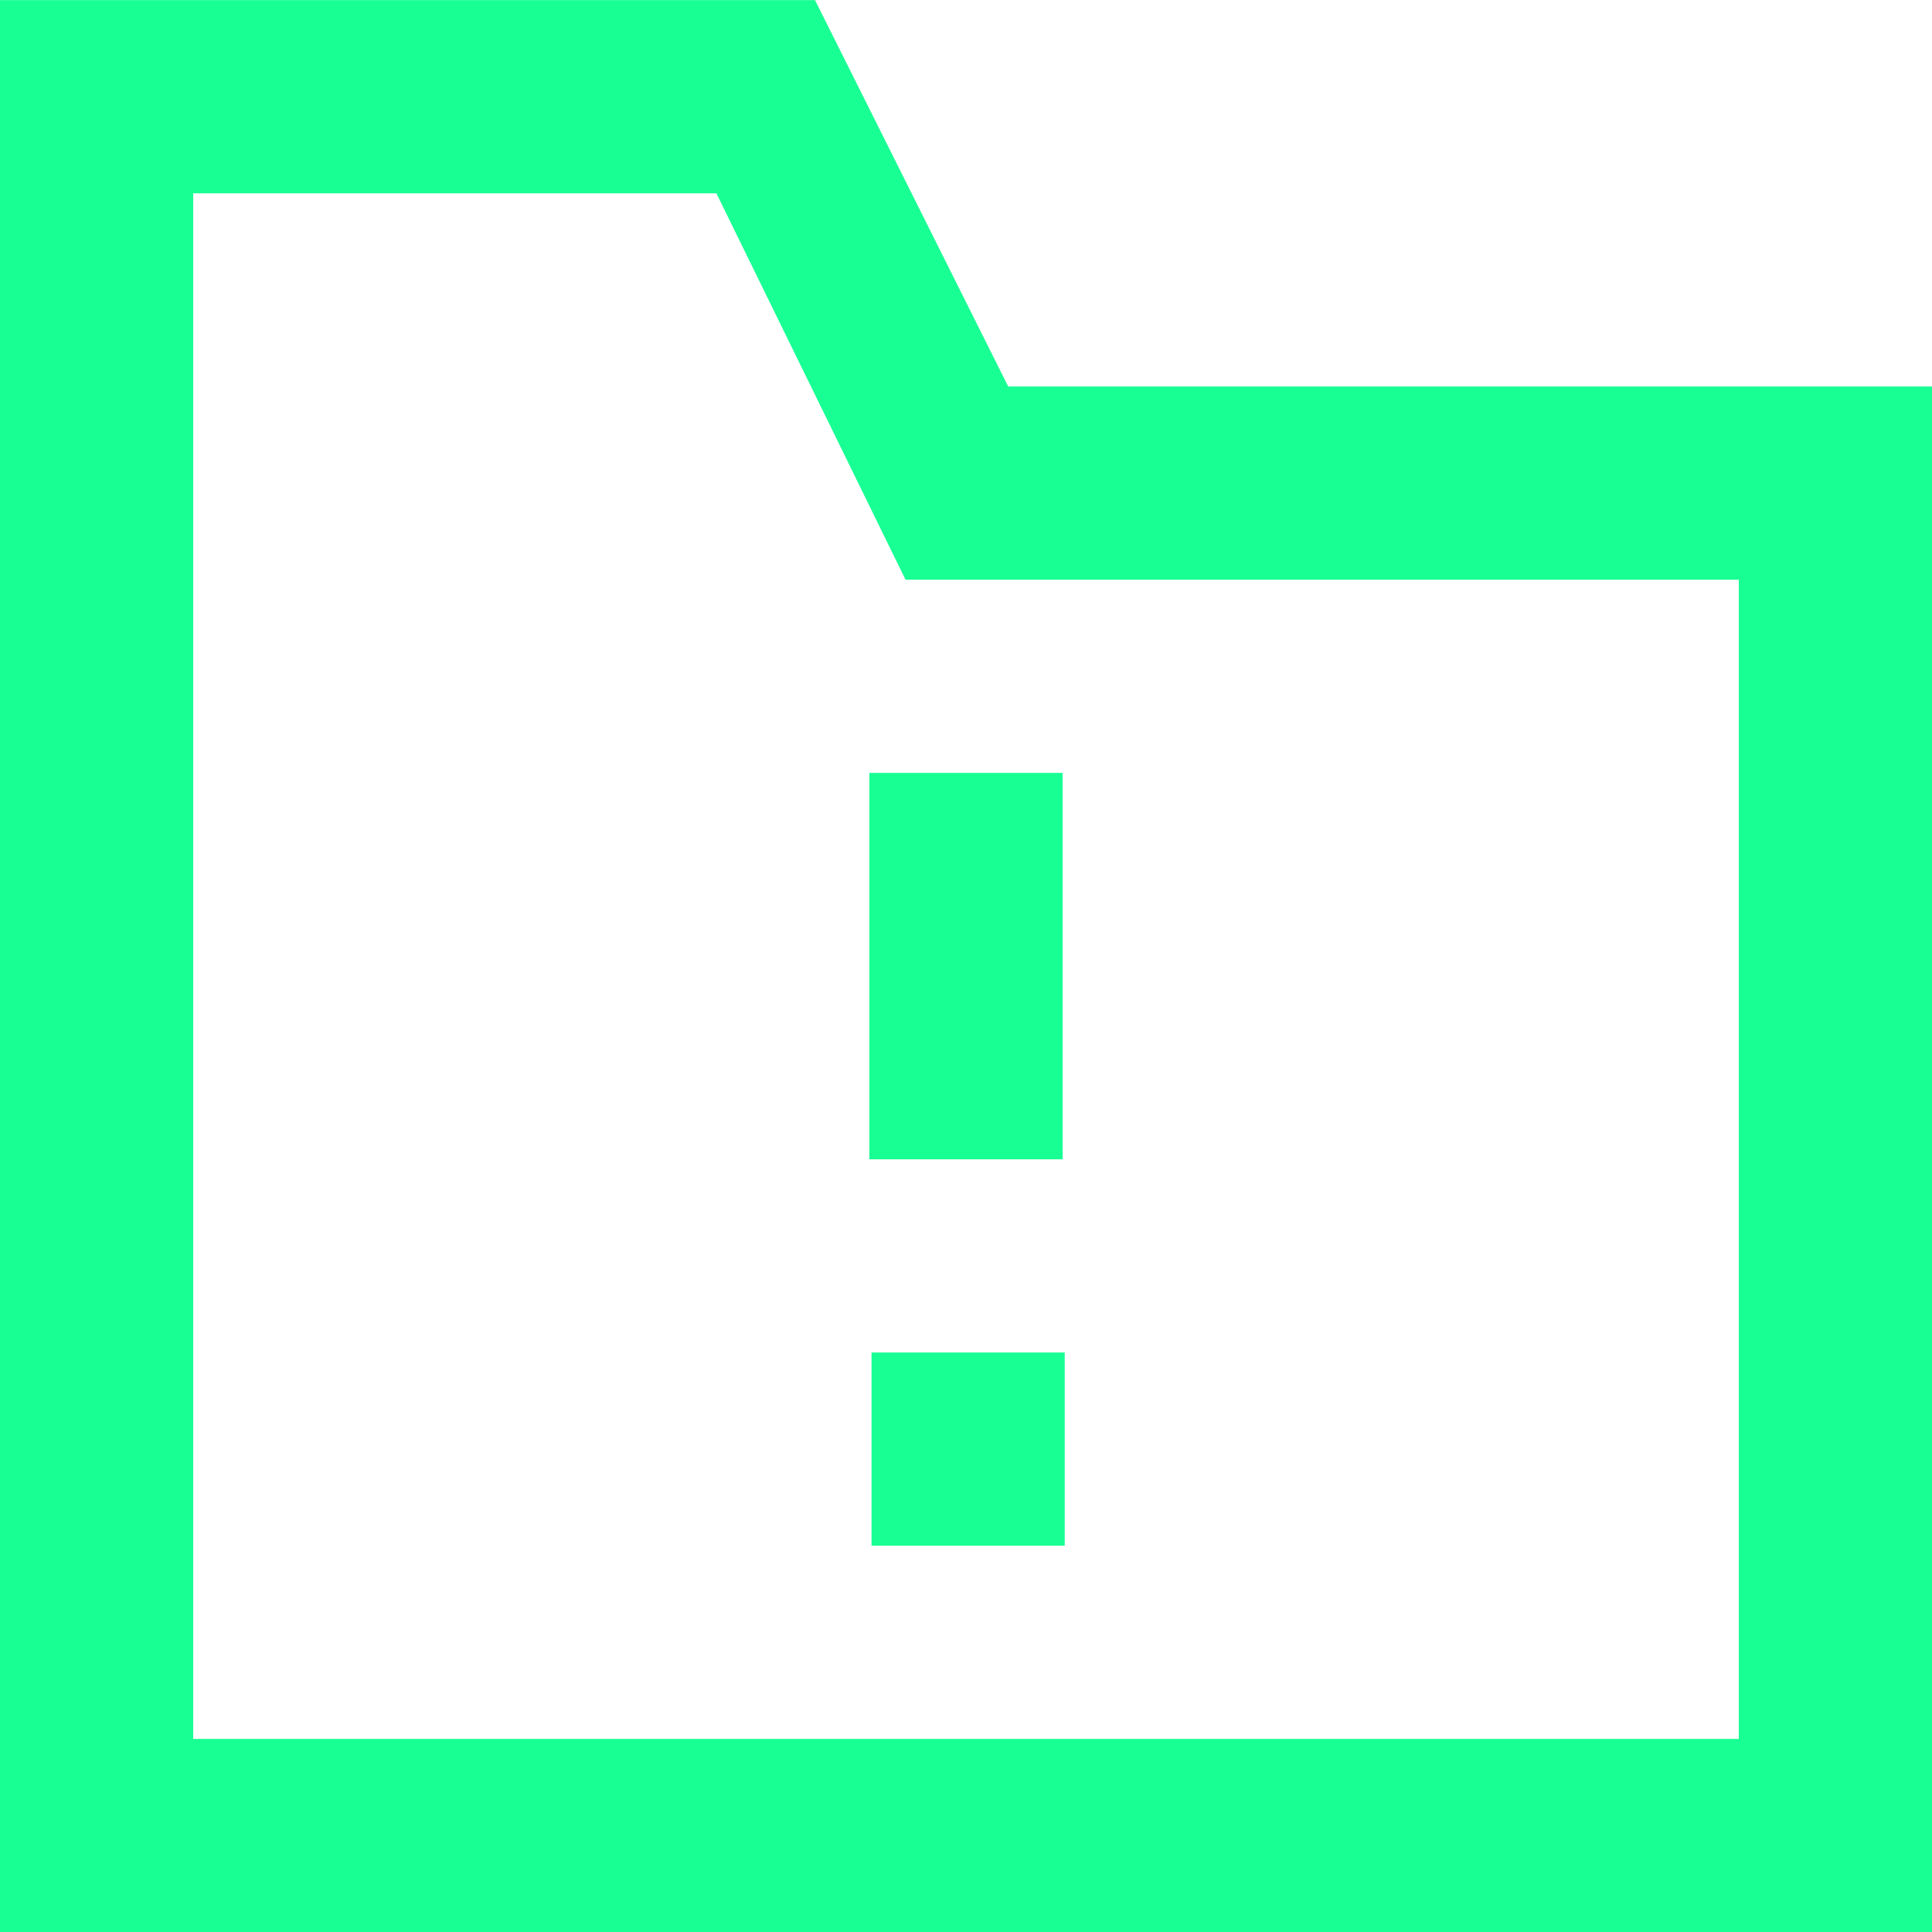 <?xml version="1.0" encoding="UTF-8" standalone="no"?>
<svg width="20px" height="20px" viewBox="0 0 20 20" version="1.1" xmlns="http://www.w3.org/2000/svg" xmlns:xlink="http://www.w3.org/1999/xlink">
    <!-- Generator: Sketch 3.8.1 (29687) - http://www.bohemiancoding.com/sketch -->
    <title>directory_important [#1646]</title>
    <desc>Created with Sketch.</desc>
    <defs></defs>
    <g id="Page-1" stroke="none" stroke-width="1" fill="none" fill-rule="evenodd">
        <g id="Dribbble-Dark-Preview" transform="translate(-260, -1719)" fill="#18FF94">
            <g id="icons" transform="translate(56, 160)">
                <path d="M222,1565.001 L213.374,1565.001 L211.416,1561.001 L206,1561.001 L206,1577.001 L222,1577.001 L222,1565.001 Z M224,1563.001 L224,1579.001 L204,1579.001 L204,1559.001 L212.437,1559.001 L214.437,1563.001 L224,1563.001 Z M213.022,1575.001 L215.022,1575.001 L215.022,1573.001 L213.022,1573.001 L213.022,1575.001 Z M213,1571.001 L215,1571.001 L215,1567.001 L213,1567.001 L213,1571.001 Z" id="directory_important-[#1646]"></path>
            </g>
        </g>
    </g>
</svg>
